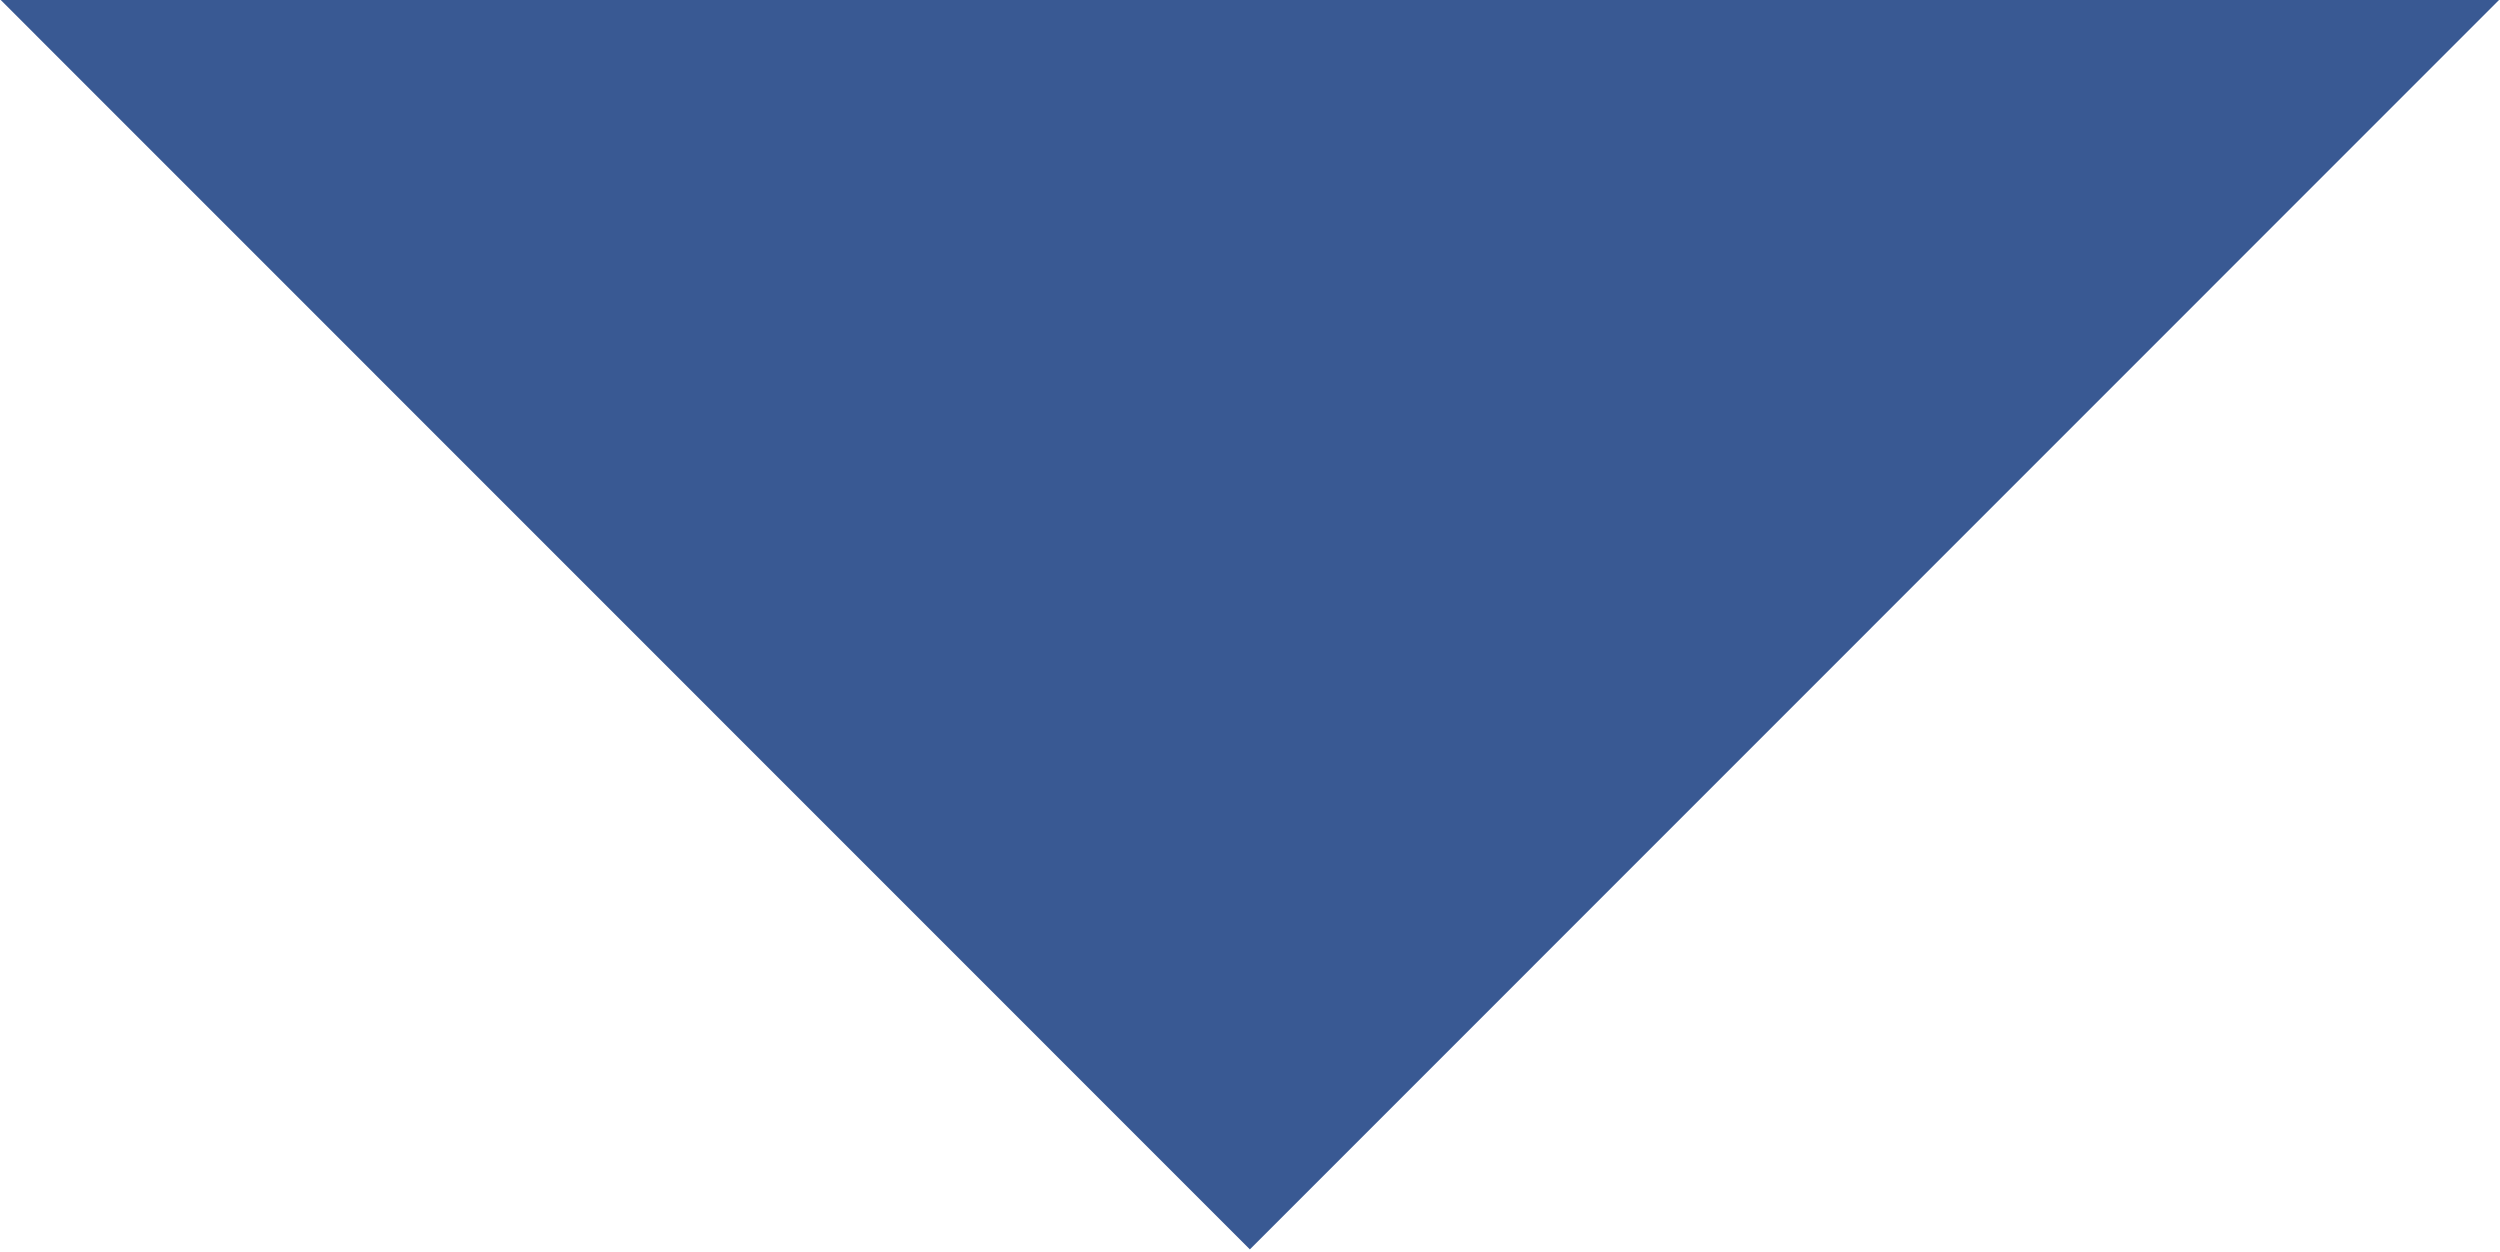 <svg xmlns="http://www.w3.org/2000/svg" width="10.125" height="5.07" viewBox="0 0 10.125 5.07">
  <defs>
    <style>
      .cls-1 {
        fill: #395993;
        fill-rule: evenodd;
      }
    </style>
  </defs>
  <path id="Прямоугольник_25" data-name="Прямоугольник 25" class="cls-1" d="M998.059,5342.84L993,5347.9l-5.059-5.06" transform="translate(-987.938 -5342.84)"/>
</svg>
